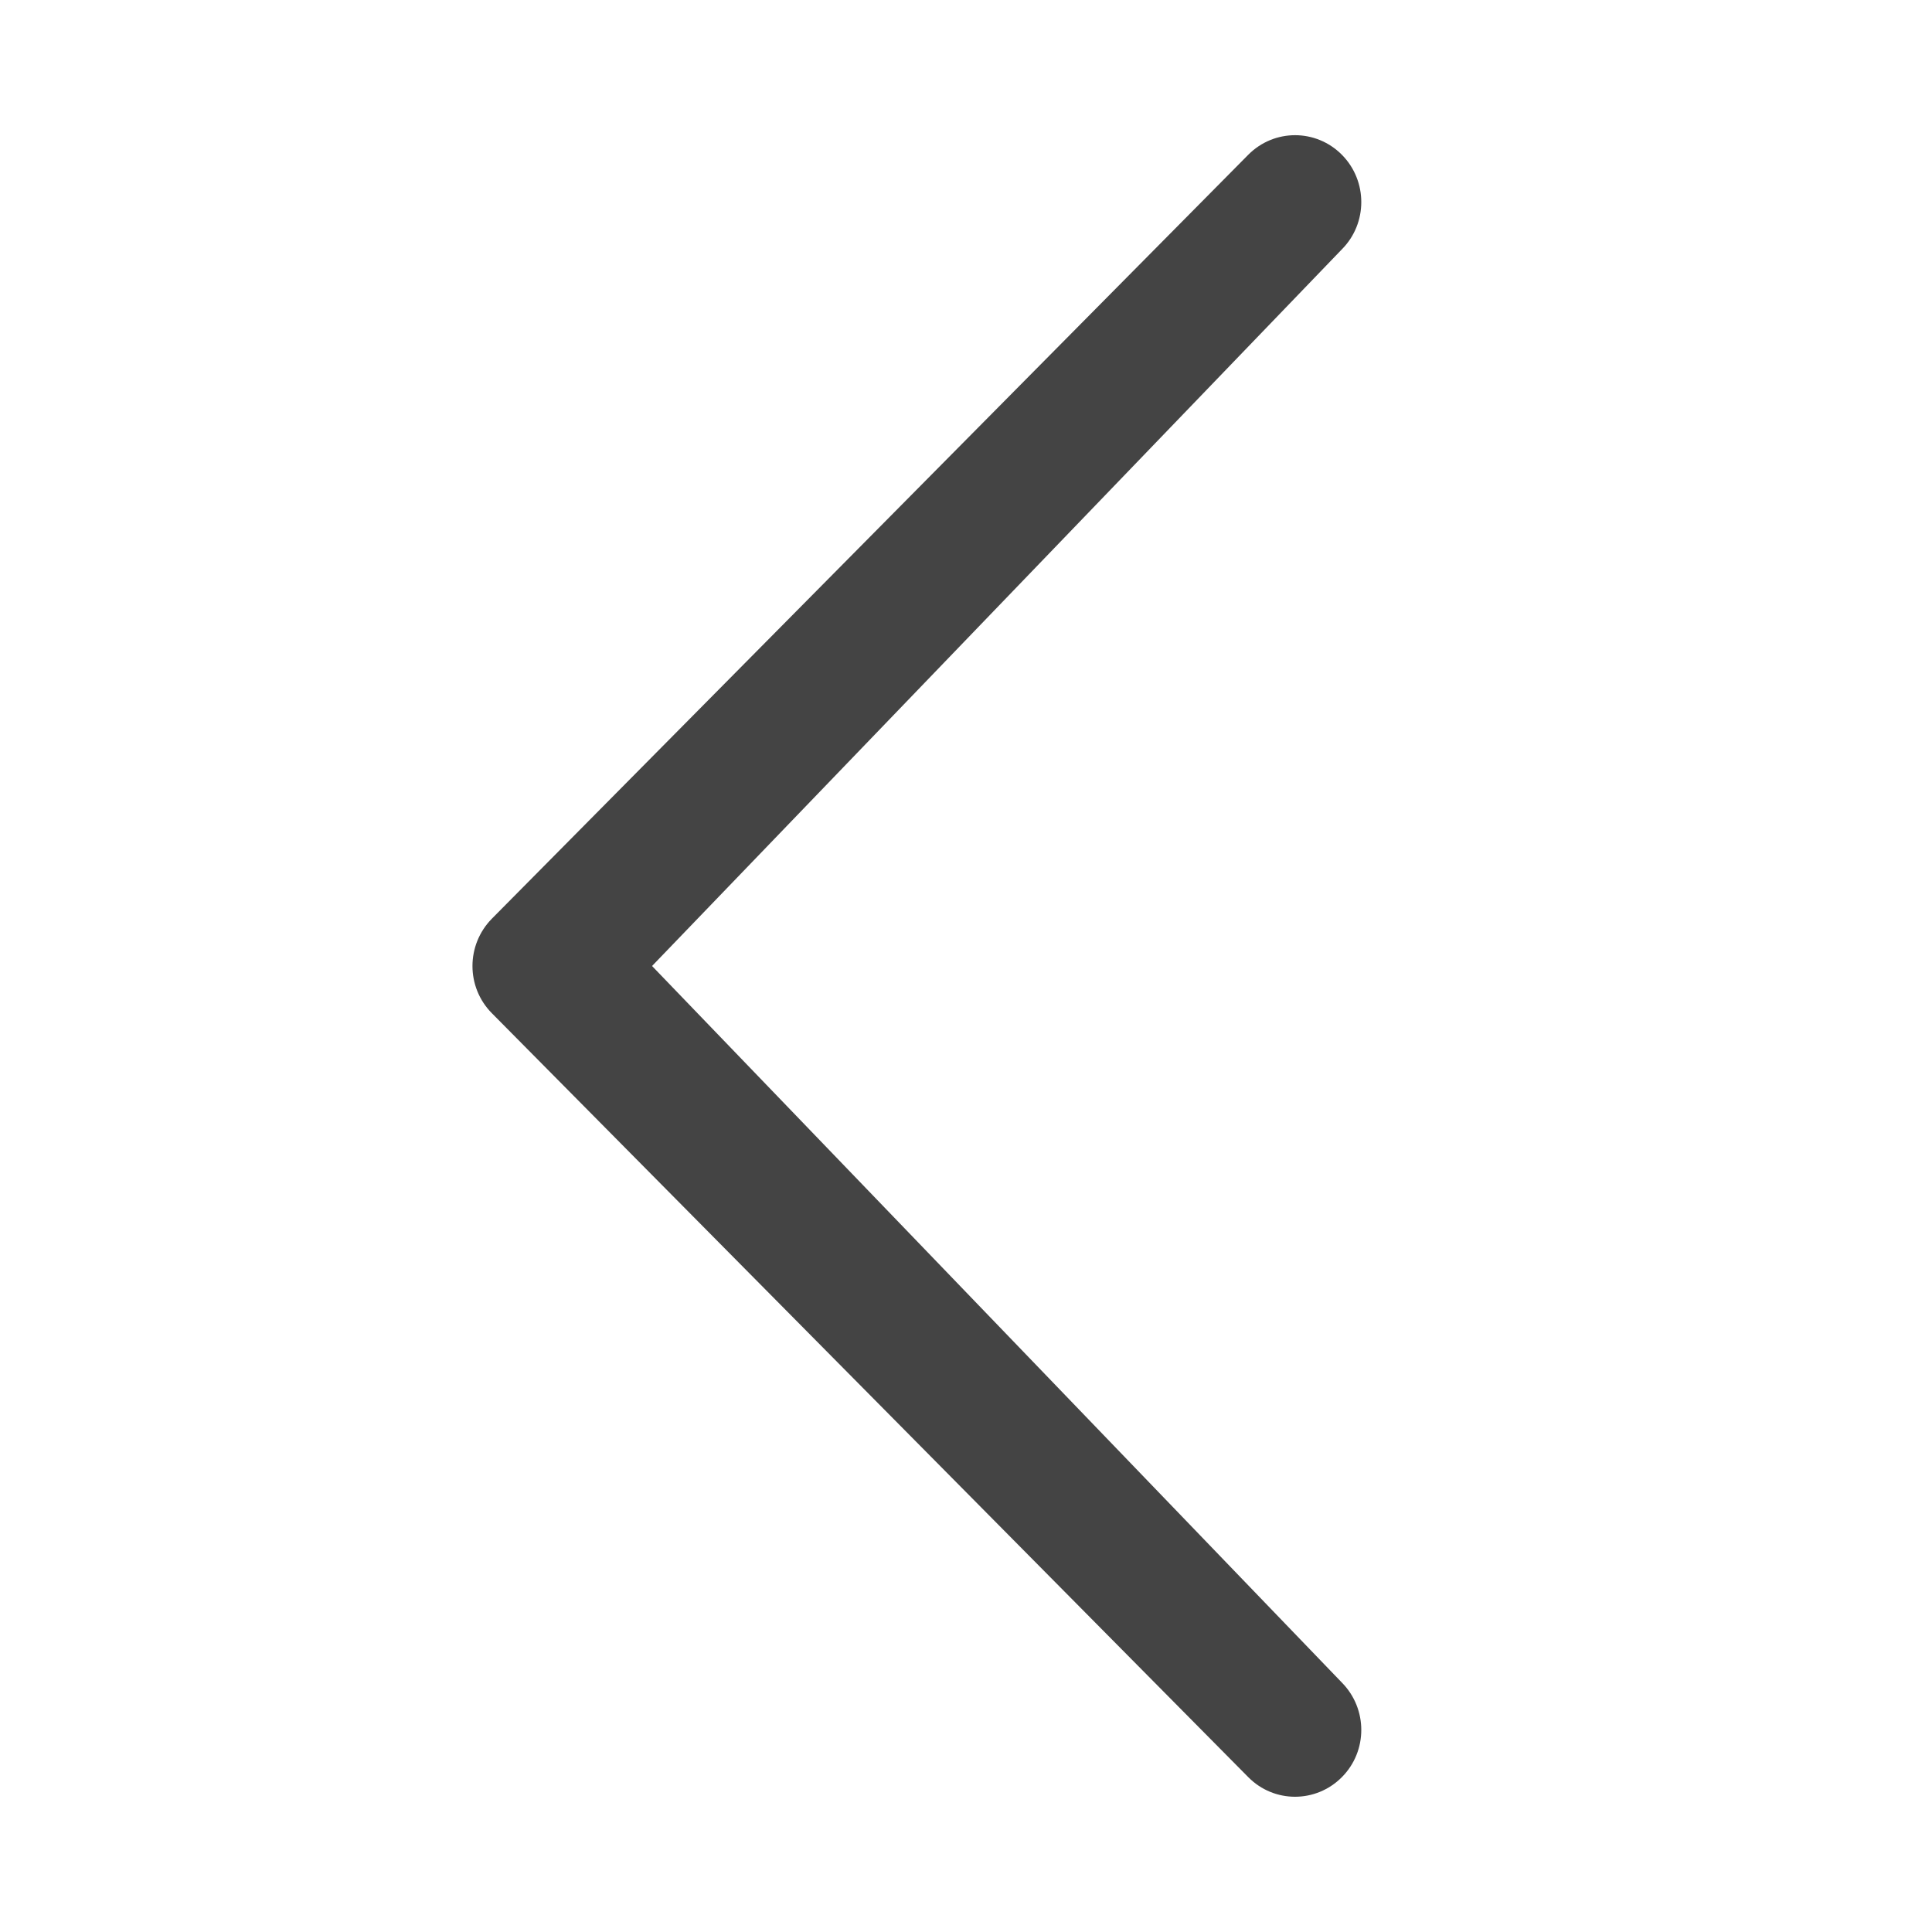 <?xml version="1.0" encoding="utf-8"?>
<!-- Generated by IcoMoon.io -->
<!DOCTYPE svg PUBLIC "-//W3C//DTD SVG 1.1//EN" "http://www.w3.org/Graphics/SVG/1.1/DTD/svg11.dtd">
<svg version="1.1" xmlns="http://www.w3.org/2000/svg" xmlns:xlink="http://www.w3.org/1999/xlink" width="60" height="60" viewBox="0 0 60 60">
<path fill="#444" d="M41.673 52.254c0.804 0.816 0.804 2.127 0 2.937s-2.103 0.813-2.907 0l-23.49-23.724c-0.804-0.81-0.804-2.121 0-2.937l23.49-23.724c0.804-0.81 2.103-0.81 2.907 0 0.804 0.813 0.804 2.127 0 2.937l-21.423 22.257 21.423 22.254z"></path>
</svg>
